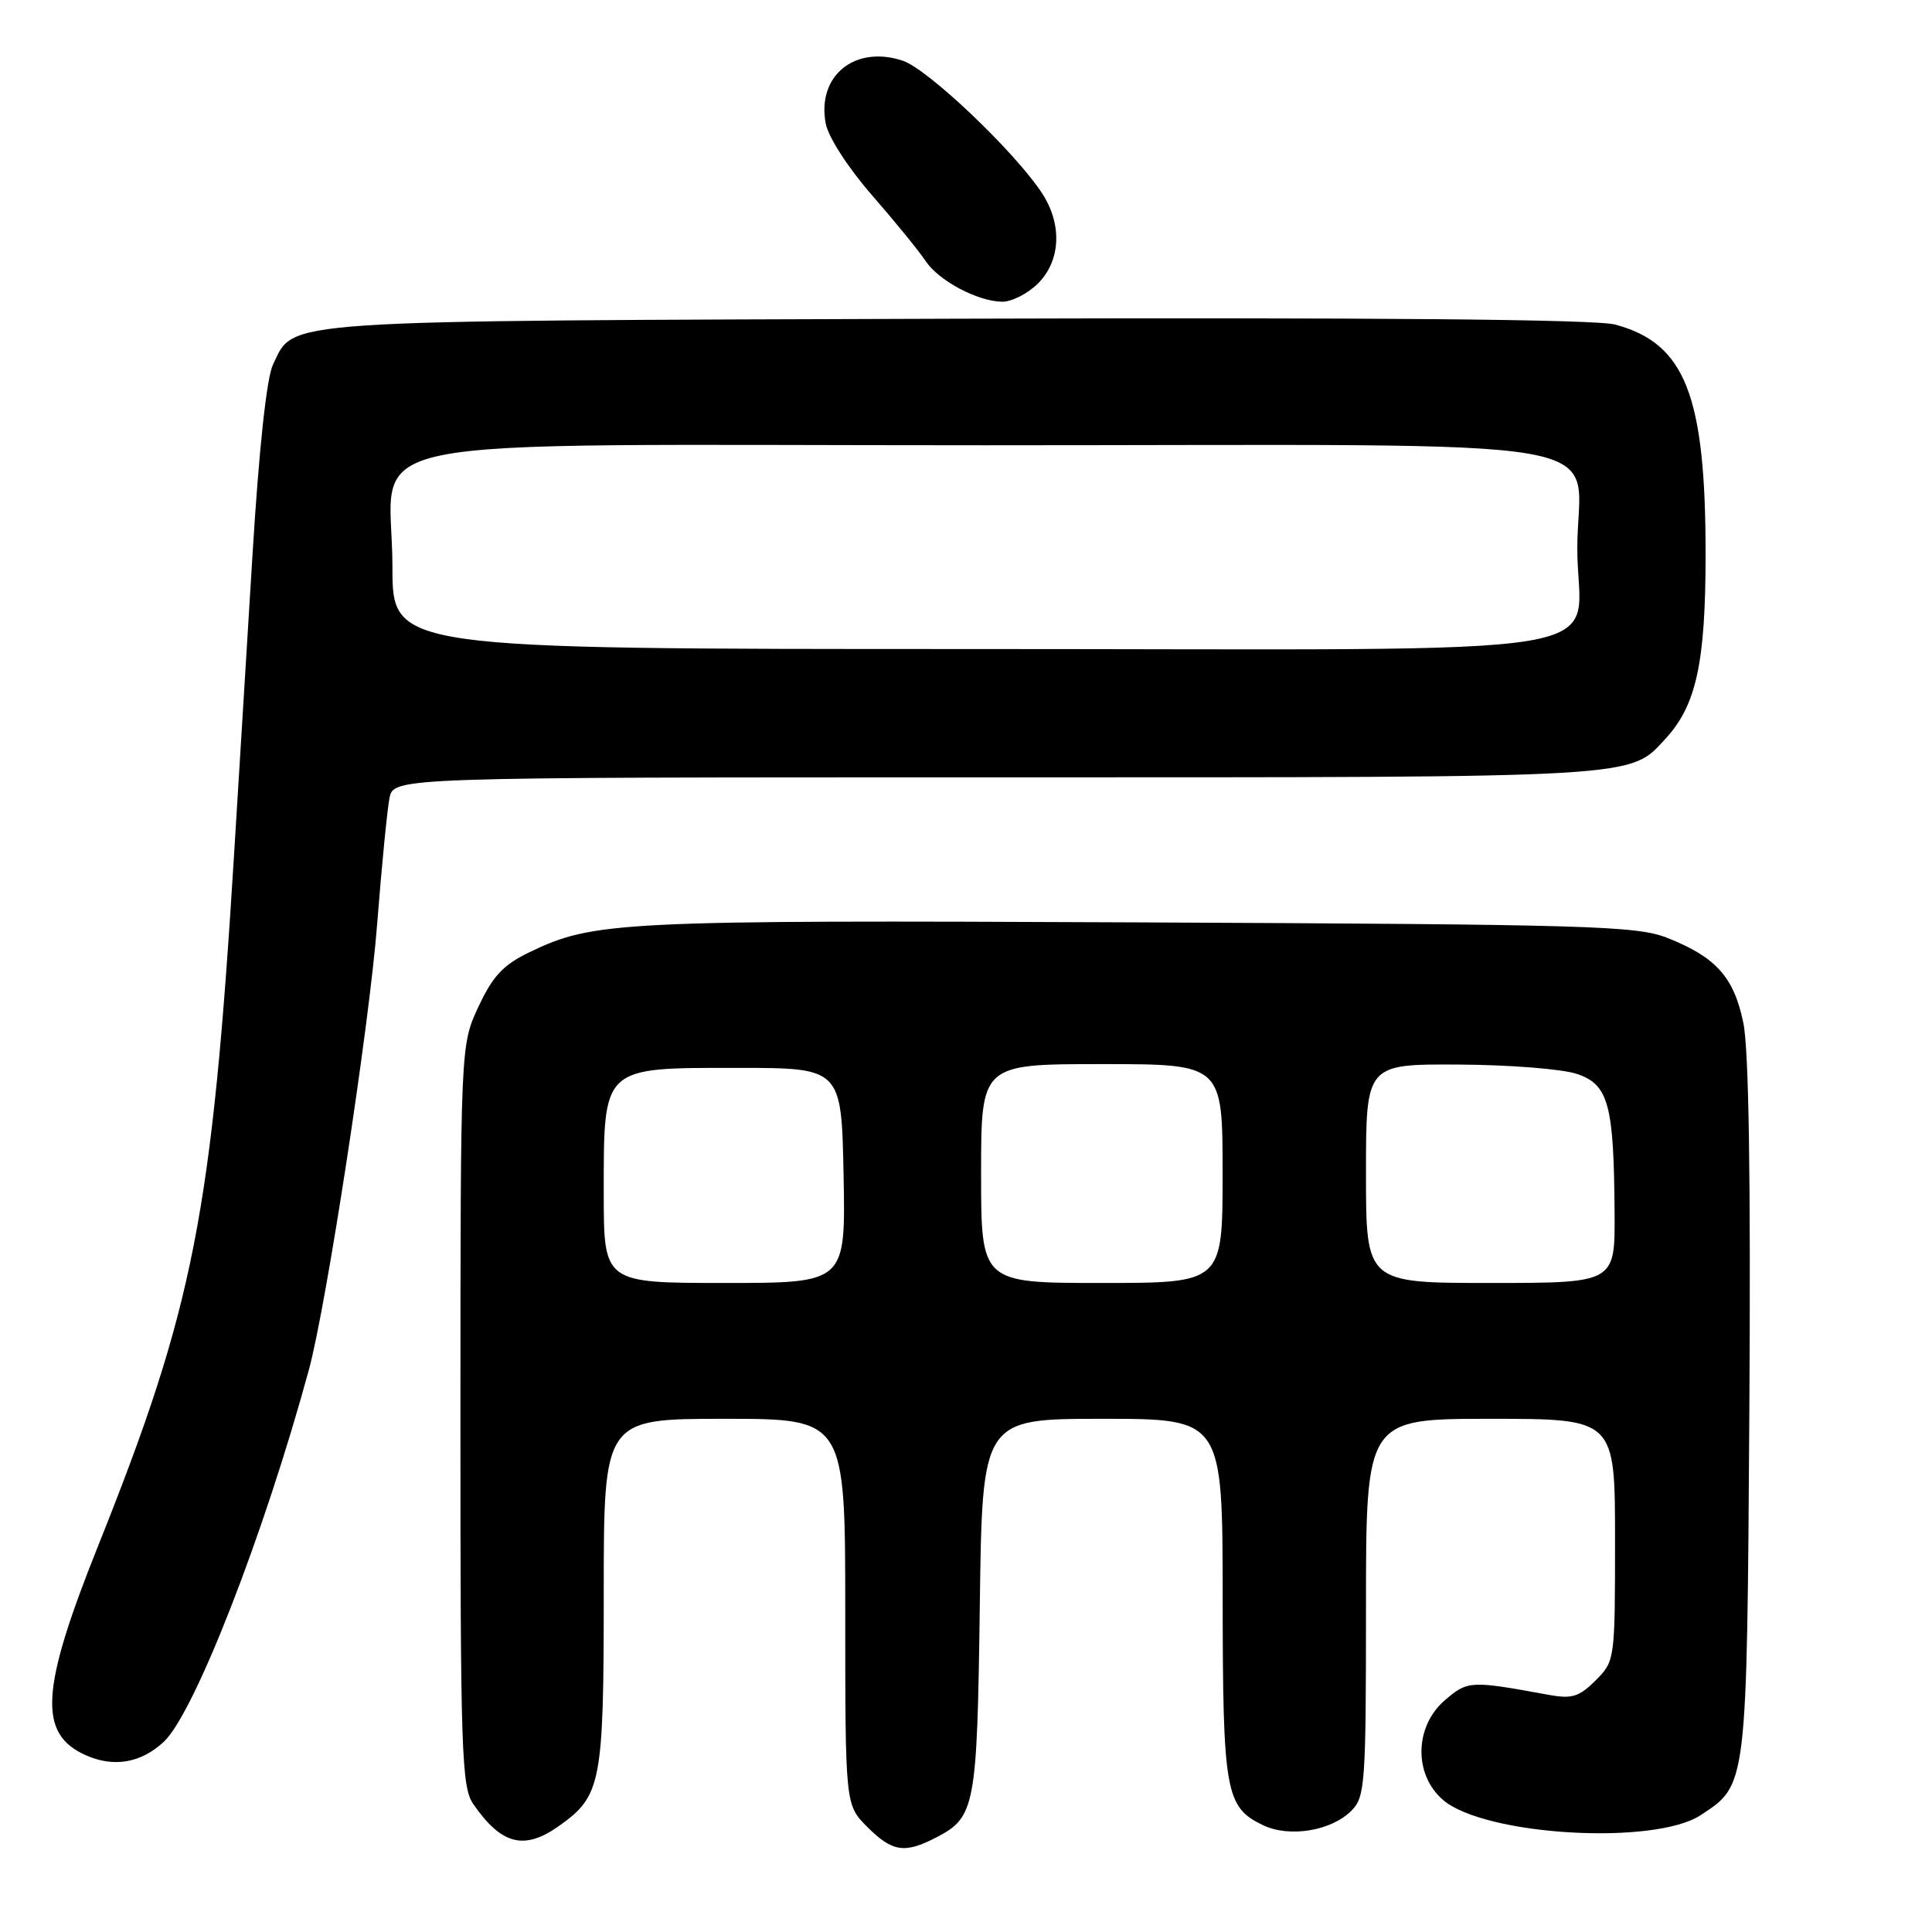 <?xml version="1.0" encoding="UTF-8" standalone="no"?>
<!DOCTYPE svg PUBLIC "-//W3C//DTD SVG 1.1//EN" "http://www.w3.org/Graphics/SVG/1.1/DTD/svg11.dtd" >
<svg xmlns="http://www.w3.org/2000/svg" xmlns:xlink="http://www.w3.org/1999/xlink" version="1.1" viewBox="0 0 256 256">
 <g >
 <path fill="currentColor"
d=" M 124.02 243.49 C 129.23 240.80 129.47 239.49 129.83 212.75 C 130.15 188.00 130.15 188.00 146.08 188.00 C 162.00 188.00 162.00 188.00 162.01 211.75 C 162.03 237.51 162.38 239.45 167.36 241.85 C 170.85 243.52 176.39 242.61 179.06 239.94 C 180.88 238.12 181.00 236.43 181.00 213.00 C 181.00 188.00 181.00 188.00 197.50 188.00 C 214.00 188.00 214.00 188.00 214.00 204.05 C 214.00 219.95 213.98 220.11 211.43 222.66 C 209.24 224.85 208.29 225.14 205.18 224.57 C 194.83 222.67 194.47 222.69 191.45 225.29 C 187.42 228.76 187.30 235.14 191.21 238.50 C 196.71 243.23 219.17 244.56 225.34 240.52 C 231.53 236.46 231.47 236.97 231.80 186.64 C 231.99 156.26 231.73 139.00 231.00 135.52 C 229.75 129.48 227.39 126.84 220.97 124.29 C 216.88 122.67 210.93 122.49 150.55 122.22 C 81.91 121.91 78.66 122.07 70.14 126.18 C 66.67 127.86 65.29 129.34 63.40 133.39 C 61.02 138.50 61.02 138.50 61.01 187.53 C 61.00 232.09 61.16 236.78 62.70 239.03 C 66.45 244.46 69.47 245.23 74.11 241.92 C 79.68 237.96 80.00 236.27 80.00 211.05 C 80.00 188.00 80.00 188.00 96.00 188.00 C 112.00 188.00 112.00 188.00 112.00 213.58 C 112.00 239.15 112.00 239.15 114.92 242.08 C 118.24 245.39 119.86 245.64 124.02 243.49 Z  M 21.70 230.80 C 25.75 227.02 34.97 203.38 40.93 181.50 C 43.24 173.03 48.94 135.85 49.97 122.50 C 50.57 114.80 51.31 107.26 51.61 105.75 C 52.16 103.00 52.16 103.00 132.11 103.00 C 218.11 103.00 215.85 103.13 220.72 97.85 C 224.77 93.44 226.00 87.78 226.00 73.45 C 226.00 52.38 223.30 45.50 214.03 43.01 C 211.45 42.31 182.28 42.06 126.83 42.23 C 35.69 42.53 39.06 42.30 36.17 48.32 C 35.33 50.07 34.32 59.48 33.47 73.32 C 32.72 85.52 31.62 103.38 31.03 113.00 C 28.08 160.95 25.69 173.12 12.98 204.89 C 5.35 223.95 5.02 229.77 11.40 232.59 C 15.10 234.23 18.69 233.60 21.70 230.80 Z  M 137.55 37.55 C 140.57 34.52 140.77 29.69 138.05 25.56 C 134.40 20.03 122.94 9.14 119.61 8.04 C 113.26 5.94 108.22 10.05 109.41 16.36 C 109.75 18.17 112.38 22.24 115.58 25.91 C 118.64 29.42 121.81 33.31 122.62 34.55 C 124.35 37.18 129.52 39.94 132.80 39.98 C 134.06 39.99 136.20 38.90 137.55 37.55 Z  M 80.00 158.11 C 80.00 141.22 79.70 141.50 97.66 141.50 C 111.50 141.50 111.50 141.50 111.78 155.75 C 112.05 170.00 112.05 170.00 96.03 170.00 C 80.00 170.00 80.00 170.00 80.00 158.11 Z  M 130.00 155.50 C 130.00 141.00 130.00 141.00 146.00 141.00 C 162.00 141.00 162.00 141.00 162.00 155.50 C 162.00 170.00 162.00 170.00 146.00 170.00 C 130.00 170.00 130.00 170.00 130.00 155.50 Z  M 181.00 155.50 C 181.00 141.00 181.00 141.00 193.25 141.06 C 199.99 141.09 207.07 141.65 208.98 142.31 C 213.15 143.73 213.85 146.35 213.94 160.75 C 214.00 170.00 214.00 170.00 197.50 170.00 C 181.00 170.00 181.00 170.00 181.00 155.50 Z  M 52.00 75.13 C 52.00 57.17 43.11 59.00 130.53 59.00 C 218.00 59.00 209.00 57.43 209.00 72.69 C 209.00 87.55 218.40 86.00 128.50 86.00 C 52.00 86.00 52.00 86.00 52.00 75.13 Z "/>
</g>
</svg>